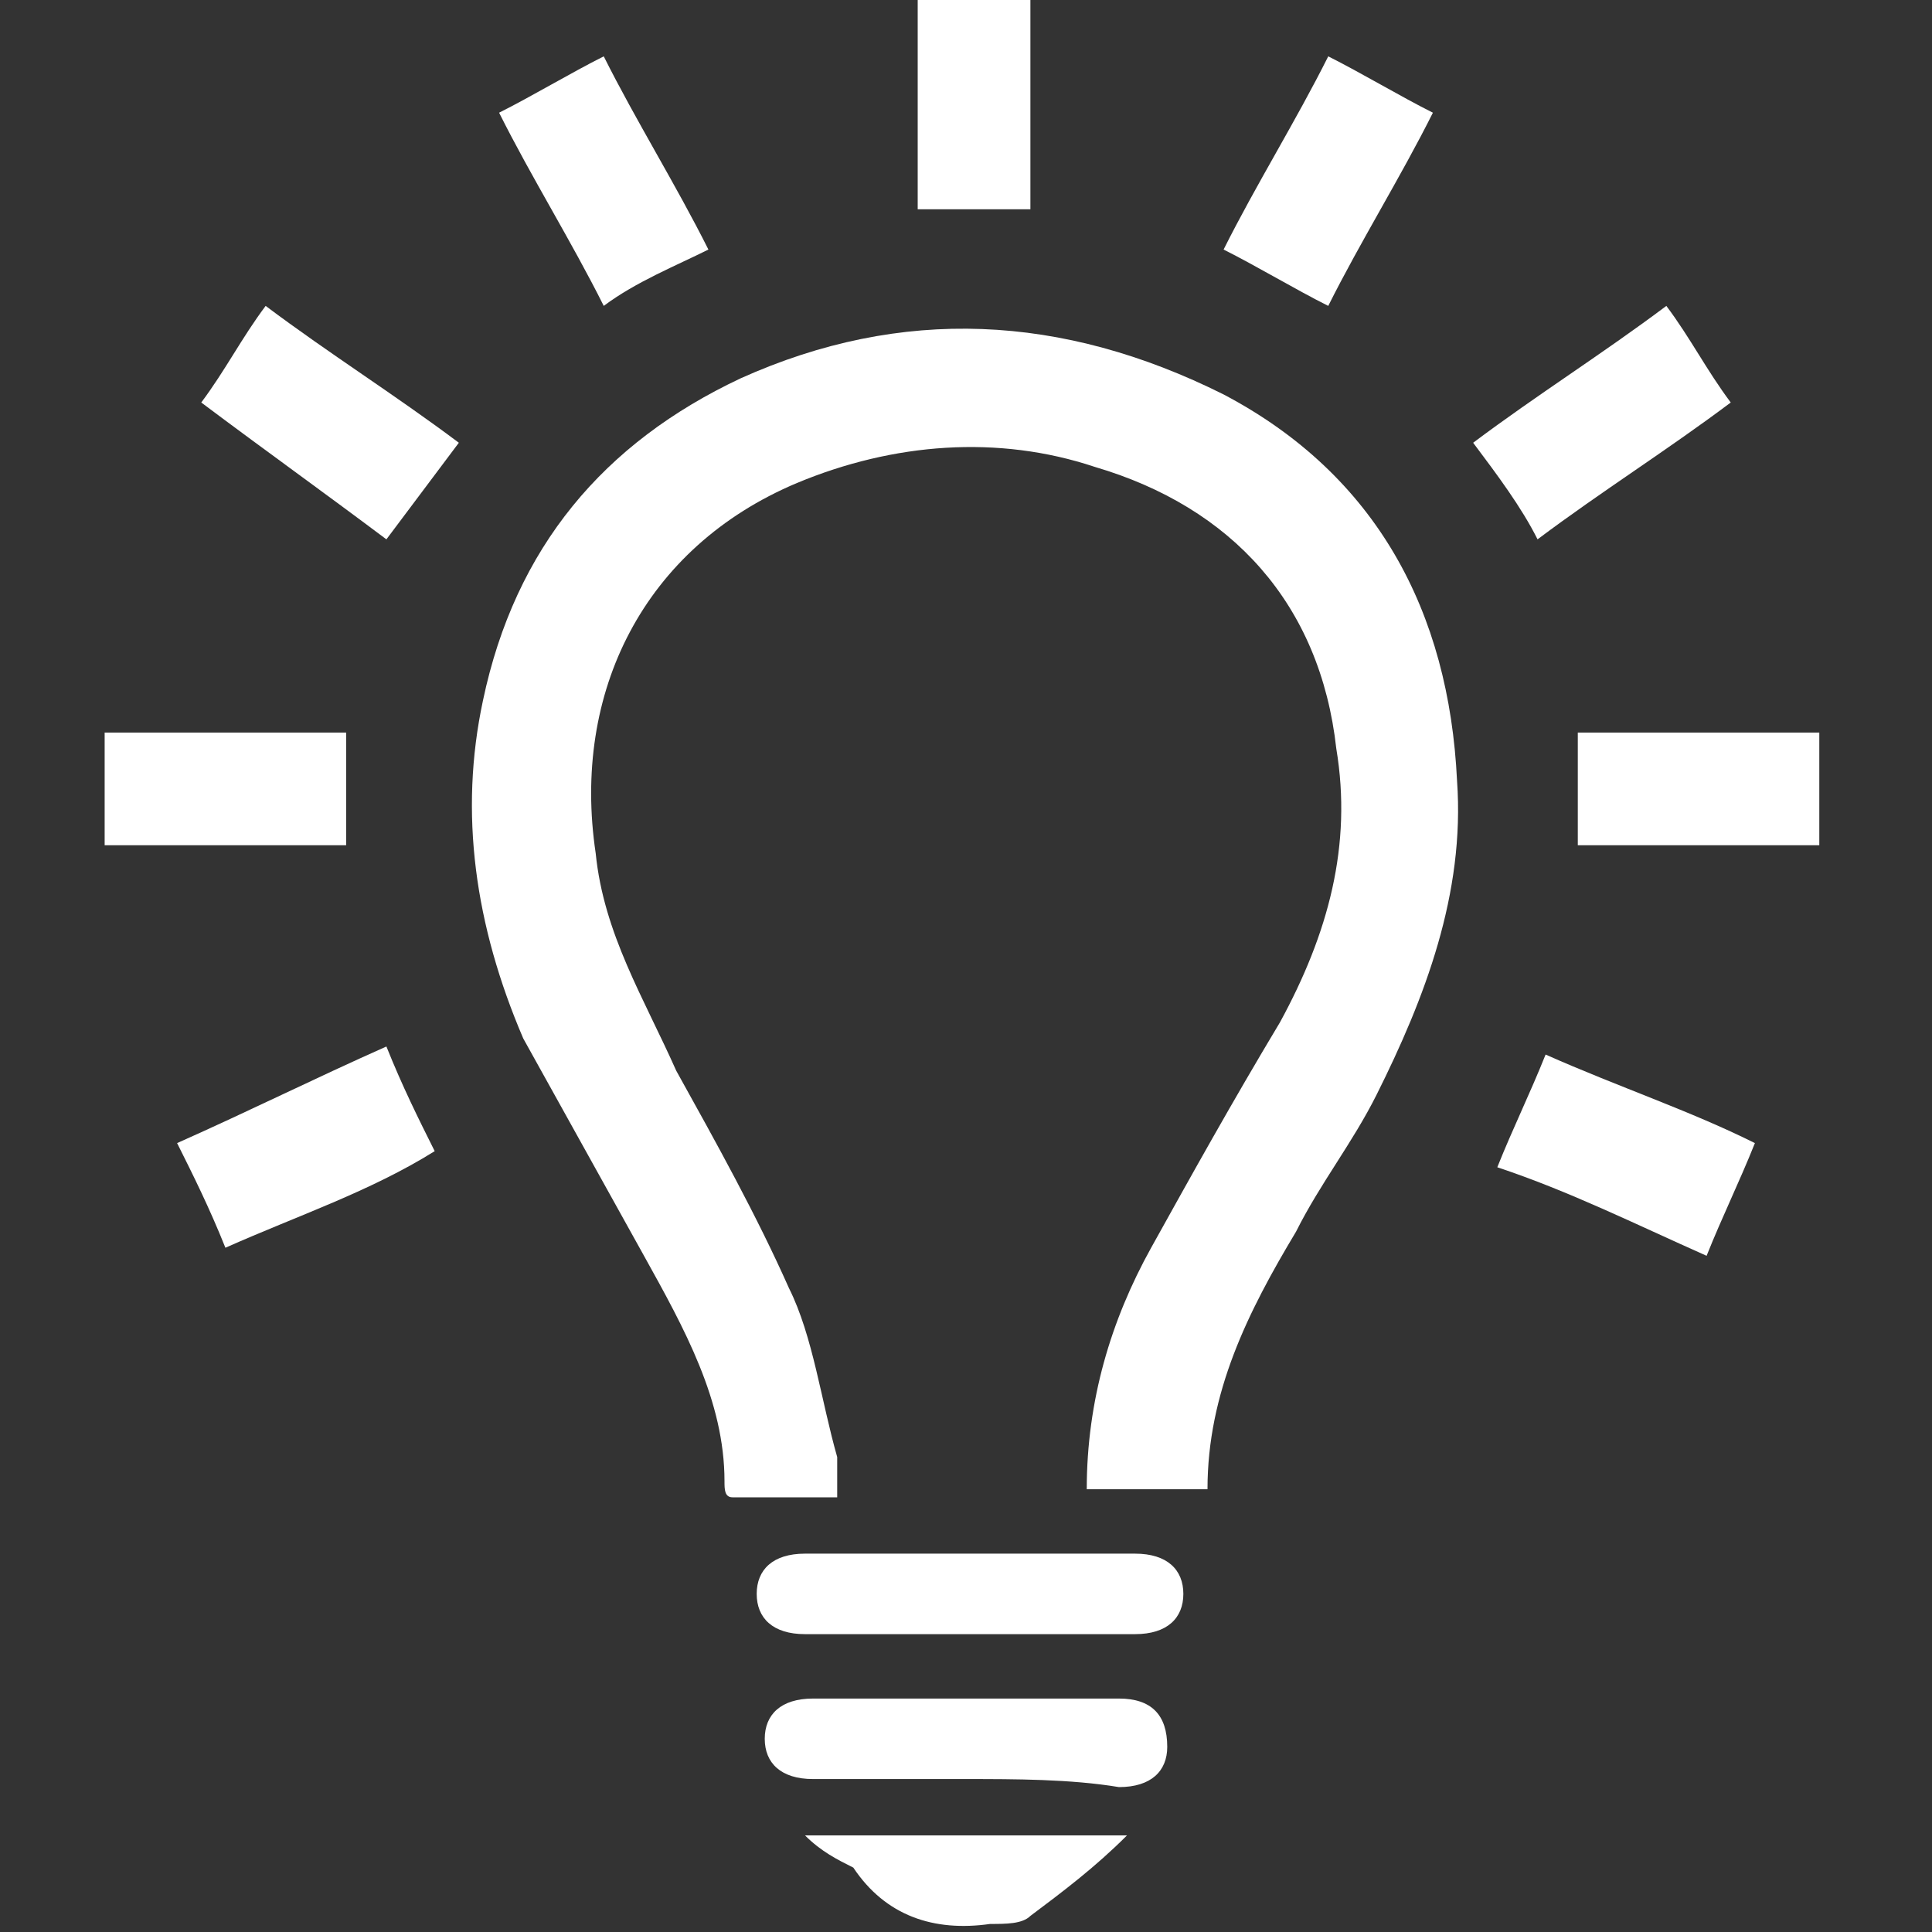 <?xml version="1.0" encoding="utf-8"?>
<!-- Generator: Adobe Illustrator 20.0.0, SVG Export Plug-In . SVG Version: 6.00 Build 0)  -->
<svg version="1.1" id="Layer_1" xmlns="http://www.w3.org/2000/svg" xmlns:xlink="http://www.w3.org/1999/xlink" x="0px" y="0px"
	 viewBox="0 0 24 24" style="enable-background:new 0 0 24 24;" xml:space="preserve">
<rect x="0" y="0" width="24" height="24" fill="#333333" stroke="none"/>
<style type="text/css">
	.st0{fill:#FFFFFF;}
</style>
<g>
	<path class="st0" d="M13.5,18.5c0-1.1,0.3-2.1,0.8-3c0.5-0.9,1-1.8,1.6-2.8c0.6-1.1,0.9-2.2,0.7-3.4c-0.2-1.8-1.3-3-3-3.5
		C12.4,5.4,11.1,5.5,9.9,6C8,6.8,7.1,8.6,7.4,10.6c0.1,1,0.6,1.8,1,2.7c0.5,0.9,1,1.8,1.4,2.7c0.3,0.6,0.4,1.4,0.6,2.1
		c0,0.1,0,0.3,0,0.5c-0.4,0-0.9,0-1.3,0c-0.1,0-0.1-0.1-0.1-0.2c0-1-0.5-1.9-1-2.8c-0.5-0.9-1-1.8-1.5-2.7C5.9,11.5,5.7,10.1,6,8.7
		c0.4-1.9,1.5-3.2,3.2-4c2-0.9,4-0.8,6,0.2c1.9,1,2.8,2.7,2.9,4.8c0.1,1.4-0.4,2.7-1,3.9c-0.3,0.6-0.7,1.1-1,1.7
		c-0.6,1-1.1,2-1.1,3.2C14.5,18.5,14,18.5,13.5,18.5z"/>
	<path class="st0" d="M12,22.1c-0.6,0-1.3,0-1.9,0c-0.4,0-0.6-0.2-0.6-0.5c0-0.3,0.2-0.5,0.6-0.5c1.3,0,2.6,0,3.8,0
		c0.4,0,0.6,0.2,0.6,0.6c0,0.3-0.2,0.5-0.6,0.5C13.3,22.1,12.6,22.1,12,22.1z"/>
	<path class="st0" d="M12,20.3c-0.7,0-1.4,0-2,0c-0.4,0-0.6-0.2-0.6-0.5c0-0.3,0.2-0.5,0.6-0.5c1.4,0,2.8,0,4.1,0
		c0.4,0,0.6,0.2,0.6,0.5c0,0.3-0.2,0.5-0.6,0.5C13.4,20.3,12.7,20.3,12,20.3z"/>
	<path class="st0" d="M4.3,9.1c0,0.5,0,0.9,0,1.4c-1,0-2,0-3,0c0-0.5,0-0.9,0-1.4C2.3,9.1,3.3,9.1,4.3,9.1z"/>
	<path class="st0" d="M22.6,9.1c0,0.5,0,0.9,0,1.4c-1,0-2,0-3,0c0-0.5,0-0.9,0-1.4C20.7,9.1,21.6,9.1,22.6,9.1z"/>
	<path class="st0" d="M2.8,15.5c-0.2-0.5-0.4-0.9-0.6-1.3c0.9-0.4,1.7-0.8,2.6-1.2c0.2,0.5,0.4,0.9,0.6,1.3
		C4.6,14.8,3.7,15.1,2.8,15.5z"/>
	<path class="st0" d="M2.5,5C2.8,4.6,3,4.2,3.3,3.8c0.8,0.6,1.6,1.1,2.4,1.7C5.4,5.9,5.1,6.3,4.8,6.7C4,6.1,3.3,5.6,2.5,5z"/>
	<path class="st0" d="M18.3,5.5c0.8-0.6,1.6-1.1,2.4-1.7C21,4.2,21.2,4.6,21.5,5c-0.8,0.6-1.6,1.1-2.4,1.7
		C18.9,6.3,18.6,5.9,18.3,5.5z"/>
	<path class="st0" d="M18.6,14.5c0.2-0.5,0.4-0.9,0.6-1.4c0.9,0.4,1.8,0.7,2.6,1.1c-0.2,0.5-0.4,0.9-0.6,1.4
		C20.3,15.2,19.5,14.8,18.6,14.5z"/>
	<path class="st0" d="M6.2,1.4c0.4-0.2,0.9-0.5,1.3-0.7c0.4,0.8,0.9,1.6,1.3,2.4C8.4,3.3,7.9,3.5,7.5,3.8C7.1,3,6.6,2.2,6.2,1.4z"/>
	<path class="st0" d="M16.5,3.8c-0.4-0.2-0.9-0.5-1.3-0.7c0.4-0.8,0.9-1.6,1.3-2.4c0.4,0.2,0.9,0.5,1.3,0.7
		C17.4,2.2,16.9,3,16.5,3.8z"/>
	<path class="st0" d="M12.8,2.6c-0.5,0-0.9,0-1.4,0c0-0.9,0-1.7,0-2.6c0.5,0,0.9,0,1.4,0C12.8,0.9,12.8,1.7,12.8,2.6z"/>
	<path class="st0" d="M10,22.8c1.3,0,2.6,0,4,0c-0.4,0.4-0.8,0.7-1.2,1c-0.1,0.1-0.3,0.1-0.5,0.1c-0.7,0.1-1.3-0.1-1.7-0.7
		C10.4,23.1,10.2,23,10,22.8z"/>
</g>
</svg>
